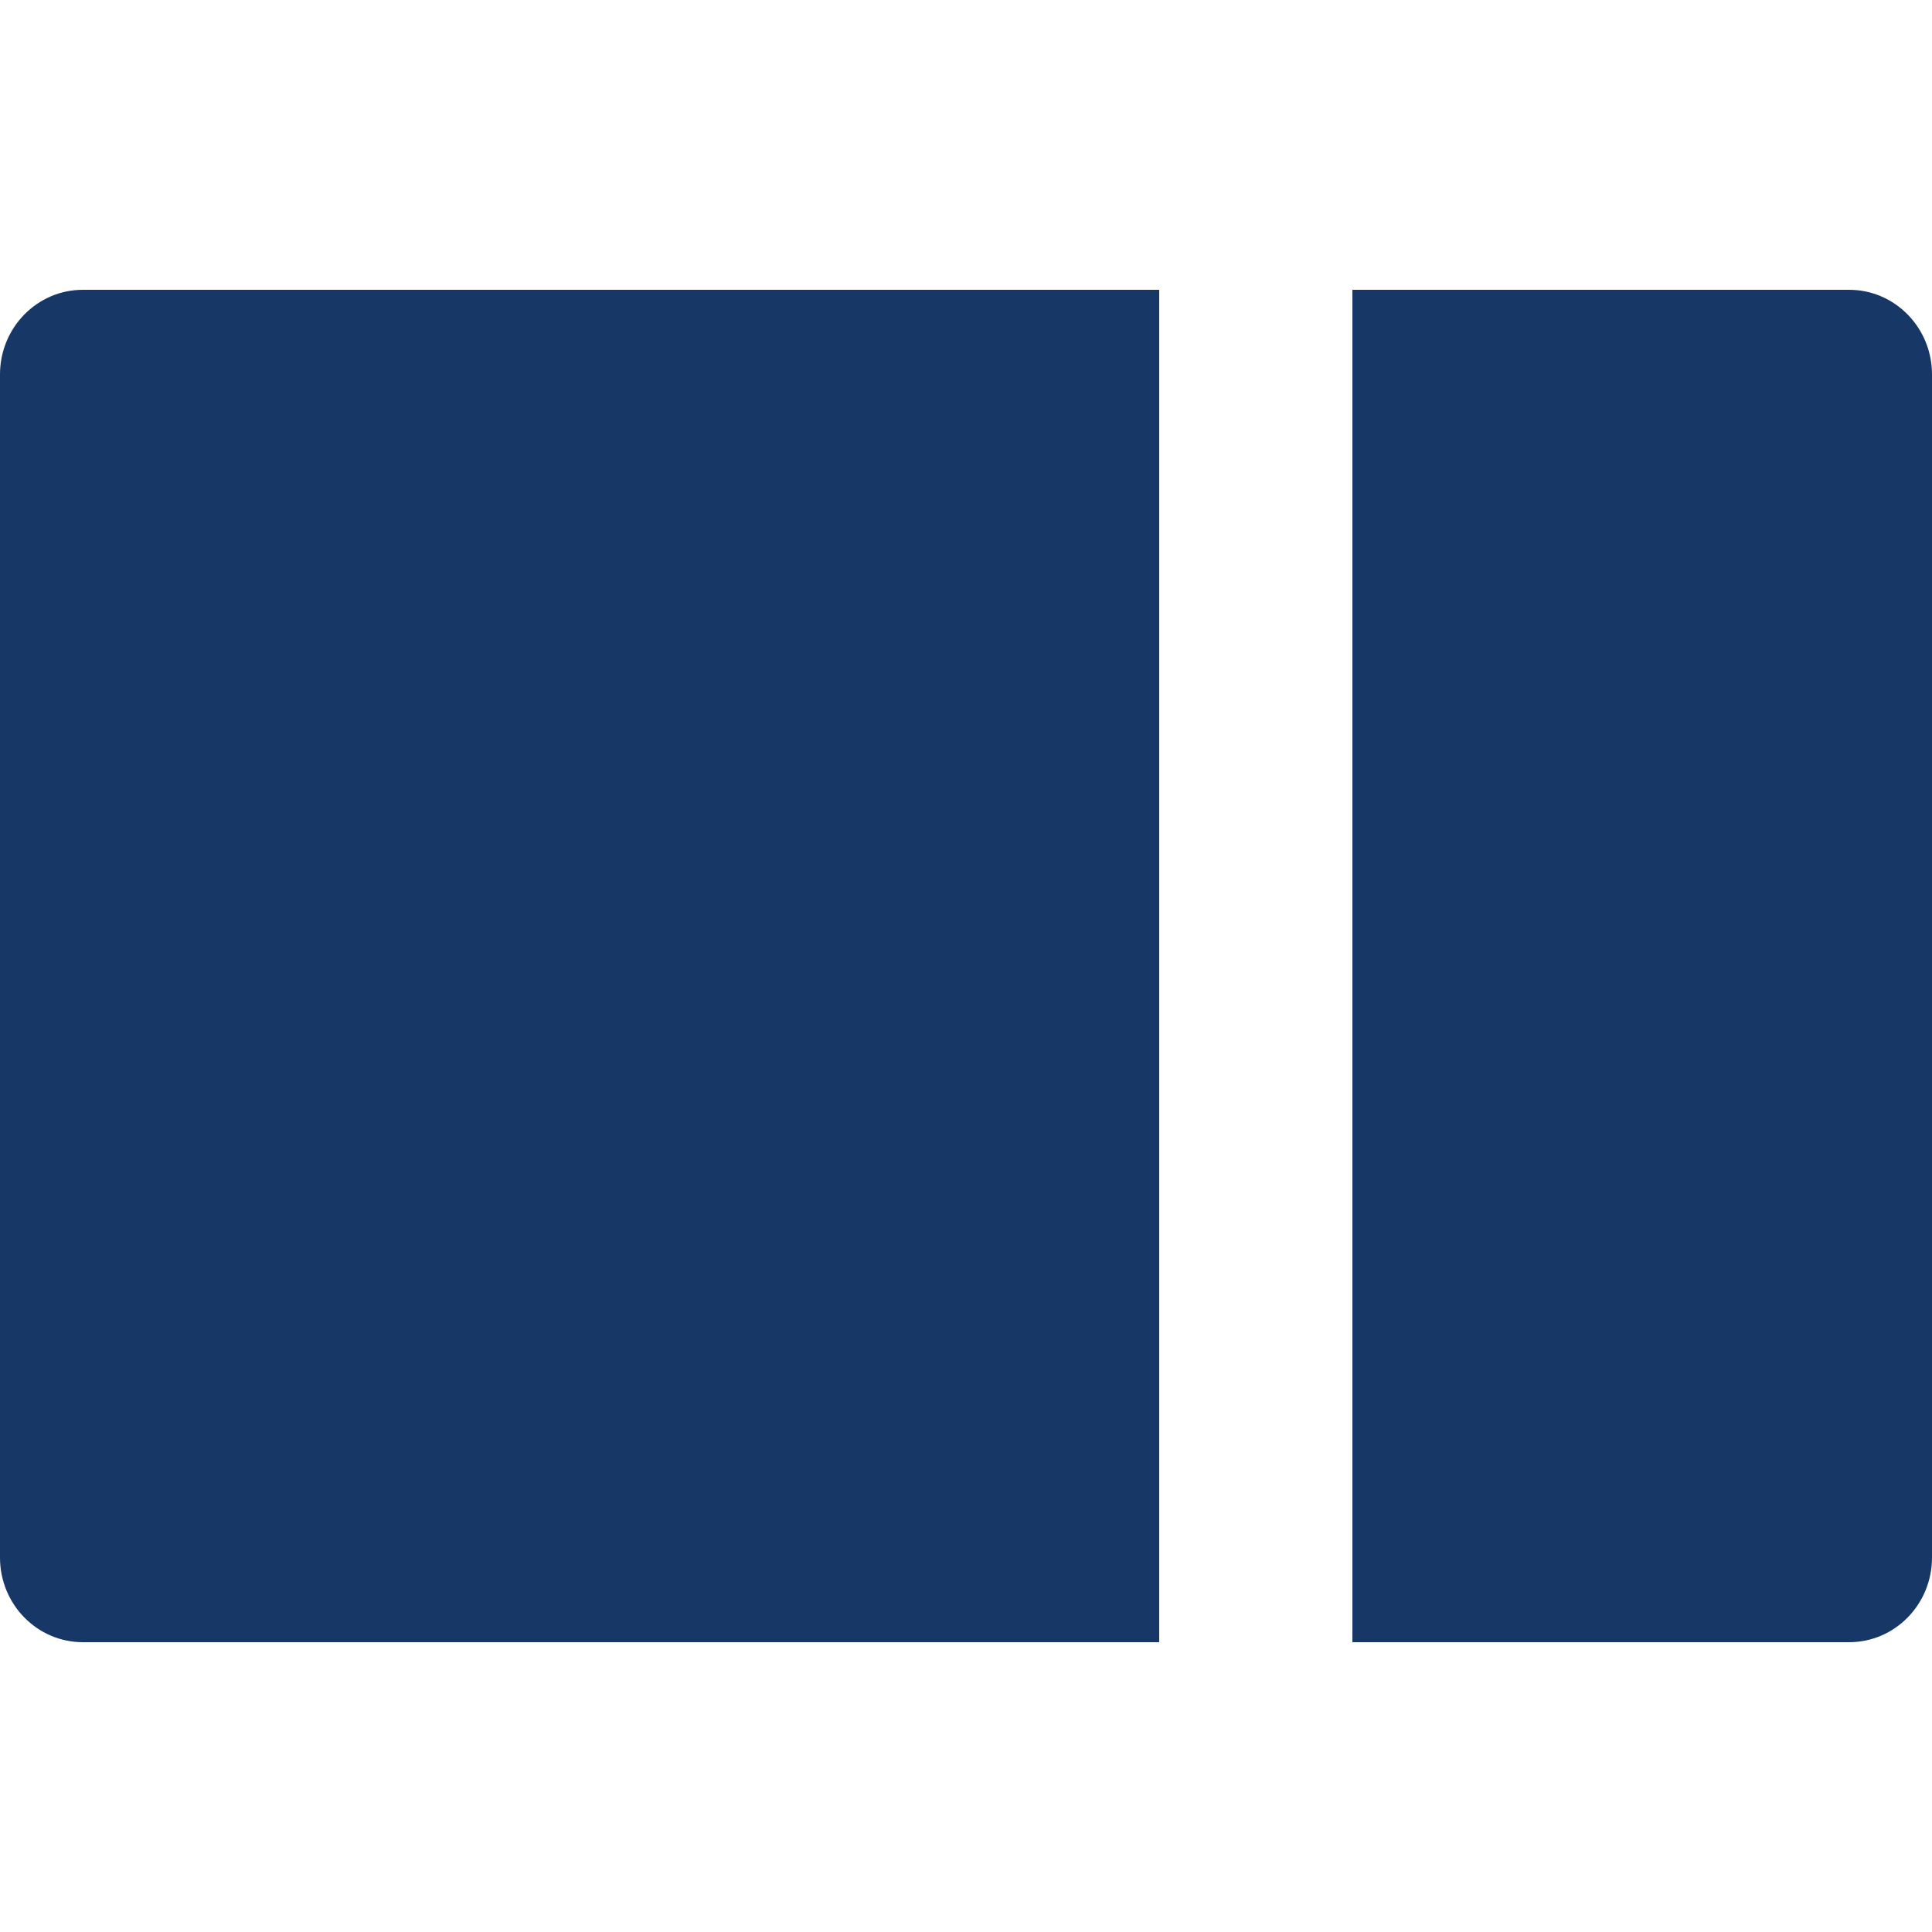 <svg xmlns="http://www.w3.org/2000/svg" xmlns:xlink="http://www.w3.org/1999/xlink" width="20" height="20" version="1.1" viewBox="0 0 10 7"><title>noun_Right Sidebar_1058230</title><desc>Created with Sketch.</desc><g id="Searchable-Annotations" fill="none" fill-rule="evenodd" stroke="none" stroke-width="1"><g id="1a-hover-to-the-side" fill="#173766" fill-rule="nonzero" transform="translate(-1768, -671)"><g id="noun_Right-Sidebar_1058230" transform="translate(1768, 671)"><path id="Shape" d="M6,0 L0.429,0 C0.192,0 0,0.196 0,0.438 L0,6.562 C0,6.804 0.192,7 0.429,7 L6,7 L6,0 Z"/><path id="Shape" d="M9.571,0 L7,0 L7,7 L9.571,7 C9.808,7 10,6.804 10,6.562 L10,0.438 C10,0.196 9.808,0 9.571,0 Z"/></g></g></g></svg>